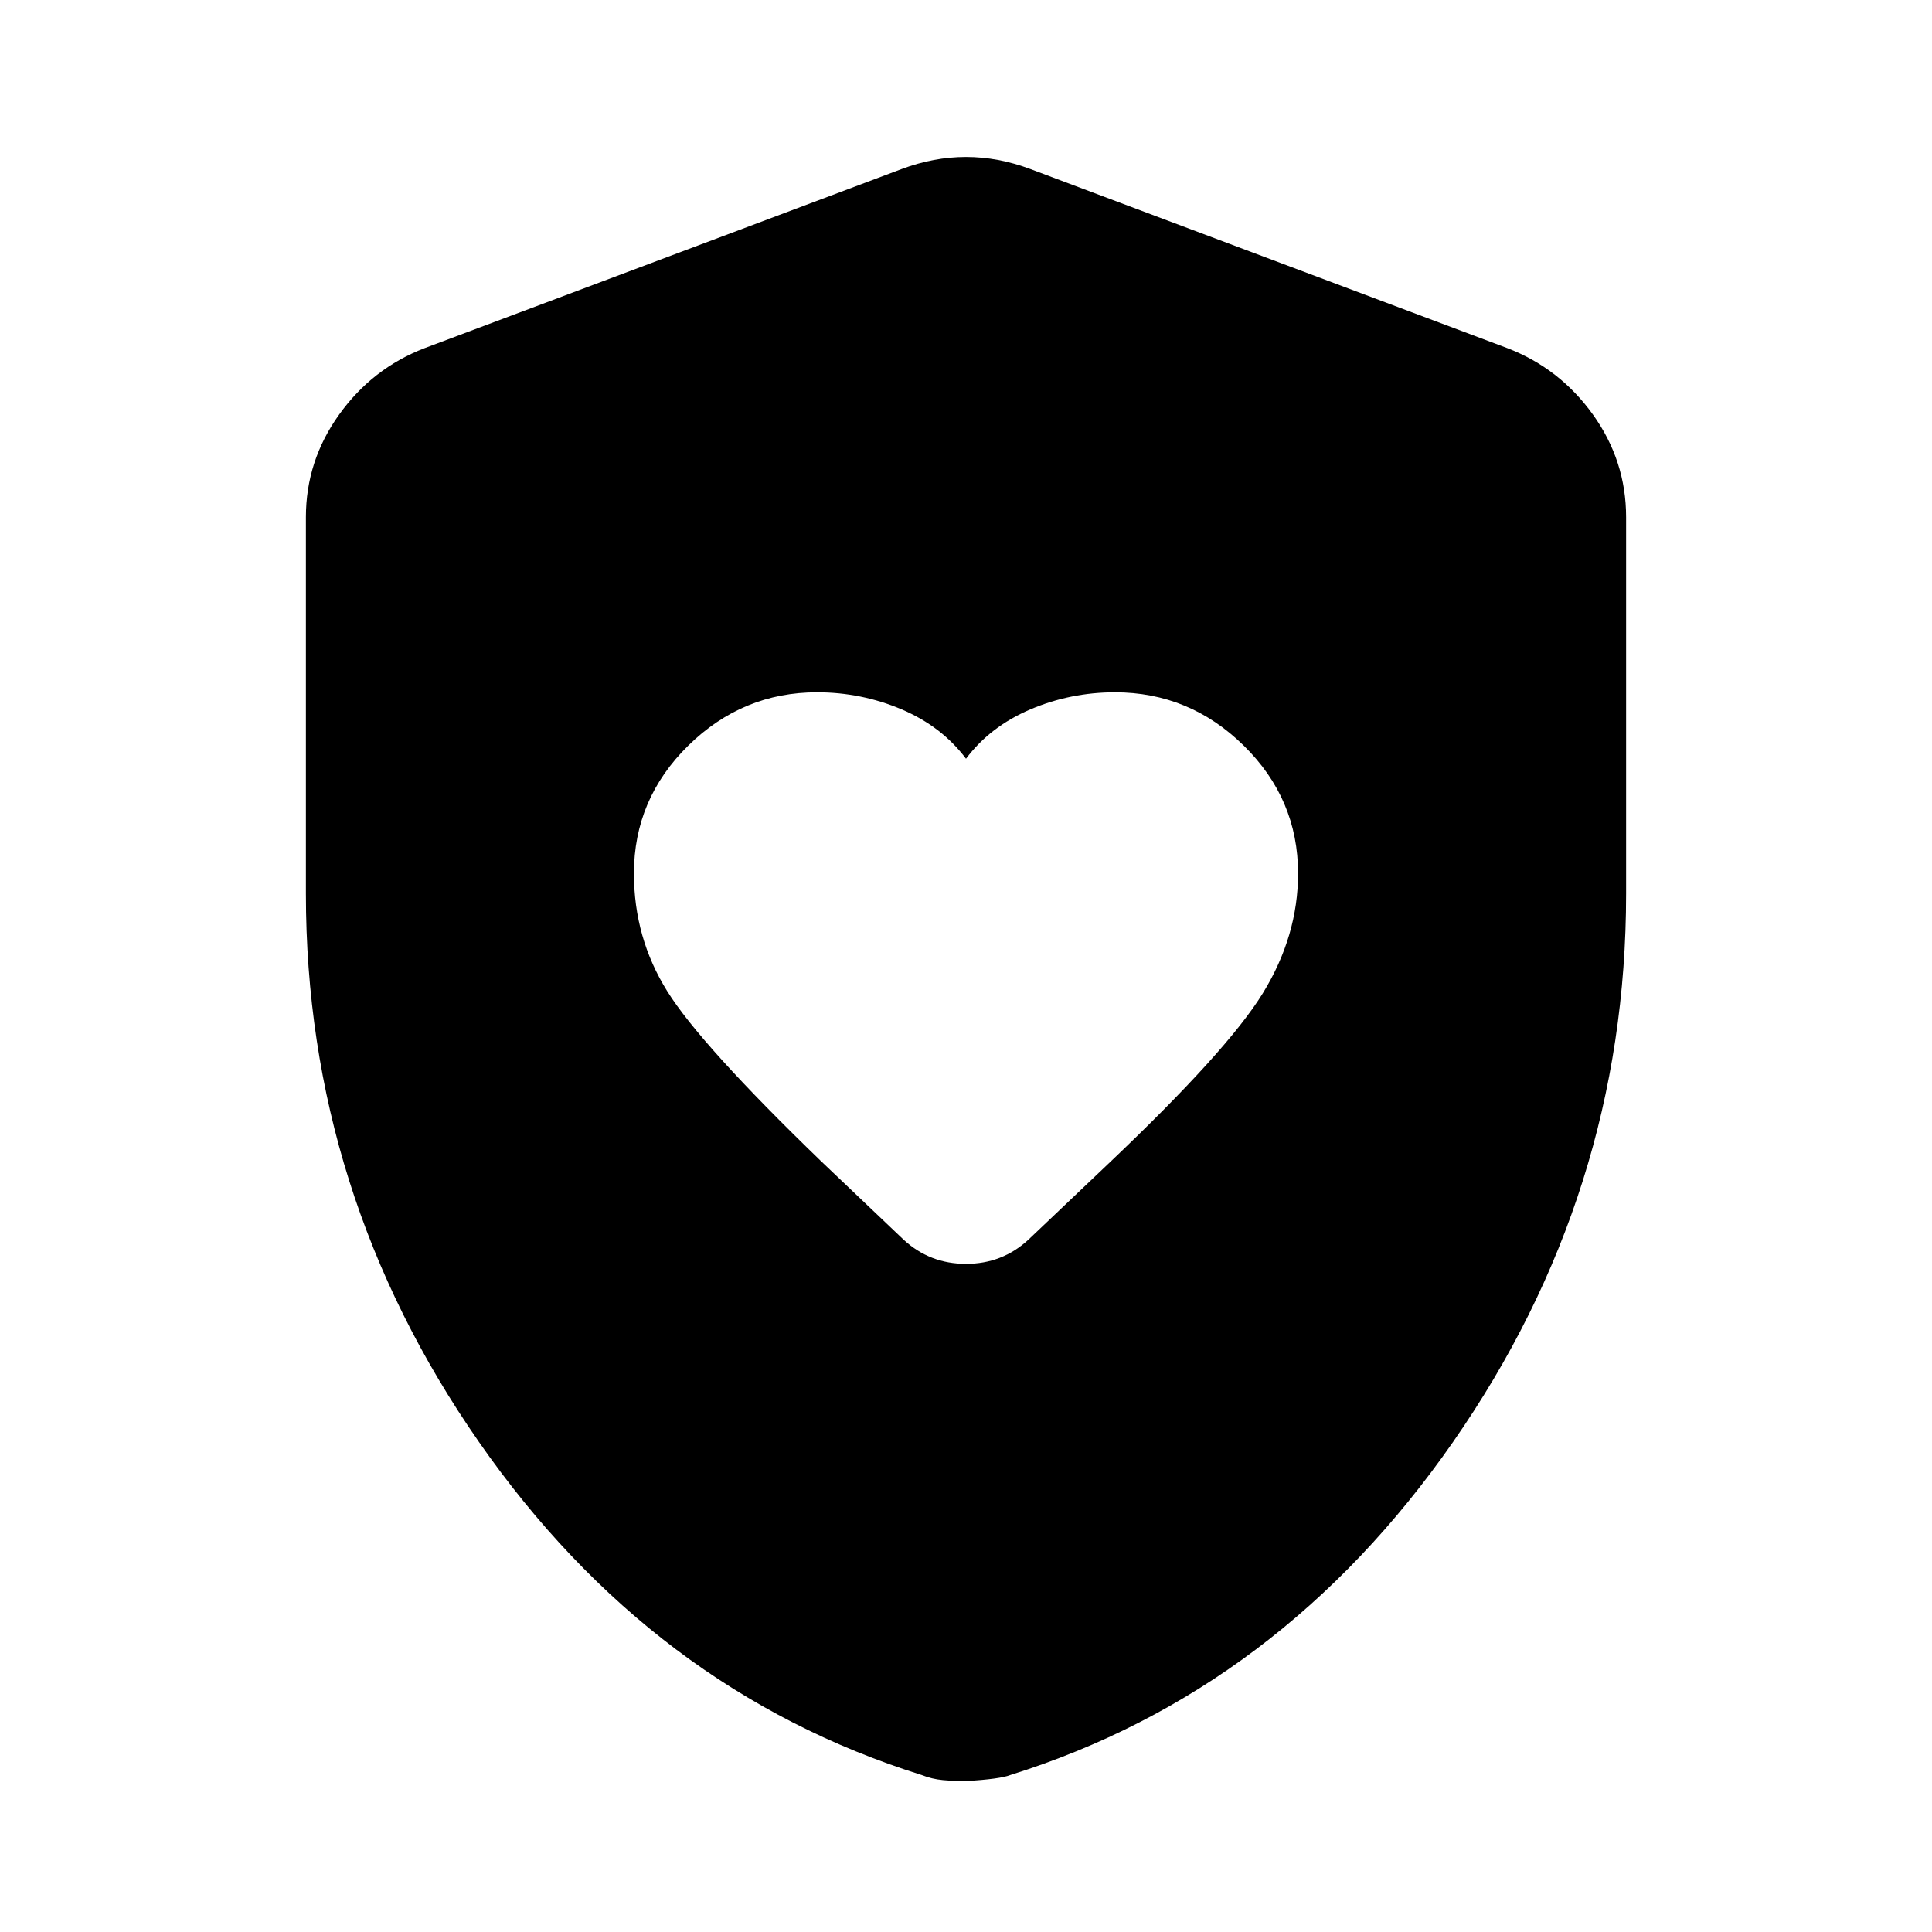 <svg xmlns="http://www.w3.org/2000/svg" height="24" width="24"><path d="M12 9.425q-.3-.4-.8-.613-.5-.212-1.05-.212-.925 0-1.6.662-.675.663-.675 1.588 0 .8.413 1.462.412.663 1.912 2.113l1.025.975q.325.3.775.3t.775-.3l1-.95q1.475-1.4 1.913-2.113.437-.712.437-1.487 0-.925-.675-1.588-.675-.662-1.6-.662-.55 0-1.05.212-.5.213-.8.613Zm0 12.7q-.15 0-.287-.012-.138-.013-.263-.063Q8.1 21 5.95 17.913 3.8 14.825 3.8 11.1V6.425q0-.7.413-1.275.412-.575 1.062-.825L11.2 2.1q.4-.15.8-.15t.8.15l5.925 2.225q.65.25 1.063.825.412.575.412 1.275V11.1q0 3.725-2.15 6.813Q15.9 21 12.55 22.05q-.125.05-.55.075Z"/></svg>